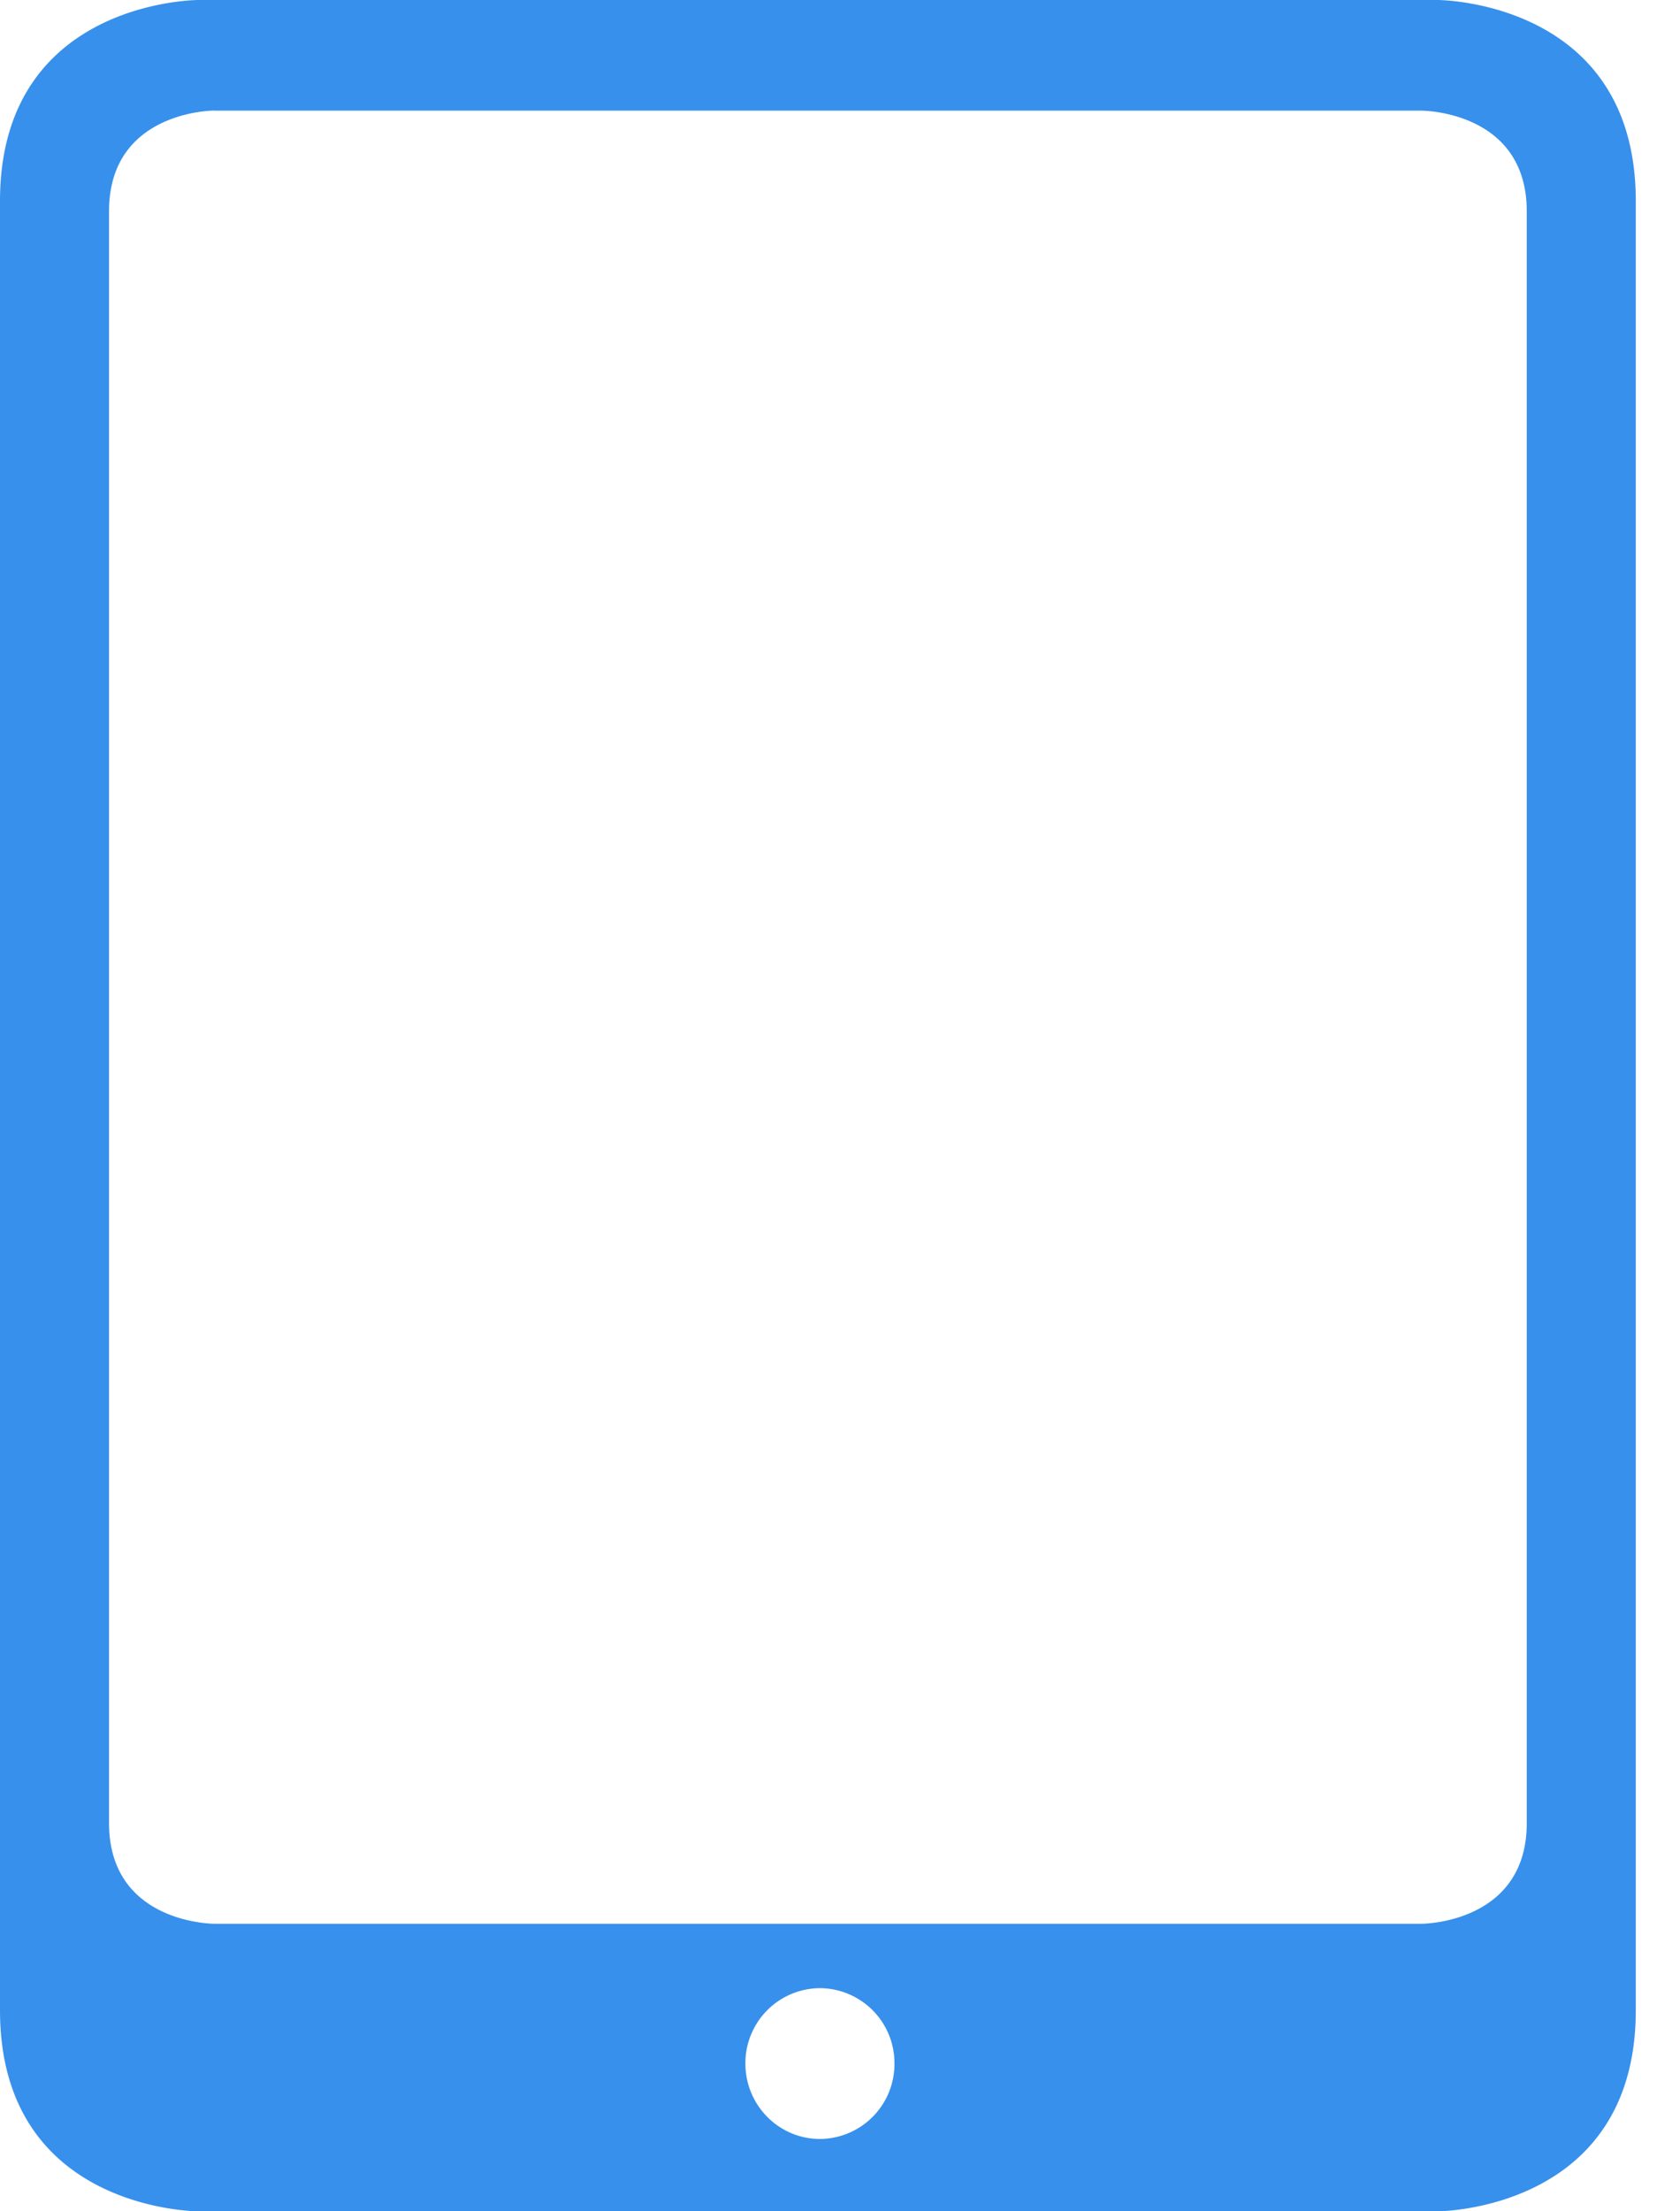 <svg width="19" height="25" fill="none" xmlns="http://www.w3.org/2000/svg"><path fill-rule="evenodd" clip-rule="evenodd" d="M2.242 0S0 0 0 2.273v20.454C0 25 2.242 25 2.242 25h14.016s2.242 0 2.242-2.273V2.273C18.5 0 16.258 0 16.258 0H2.242zm.179 1.25s-1.188 0-1.188 1.139V20.61c0 1.139 1.188 1.139 1.188 1.139h13.658s1.188 0 1.188-1.139V2.39c0-1.139-1.188-1.139-1.188-1.139H2.421zm6.852 22.932a.848.848 0 00.843-.852.848.848 0 00-.843-.853.848.848 0 00-.843.852c0 .471.378.853.843.853z" fill="#3790EC"/></svg>